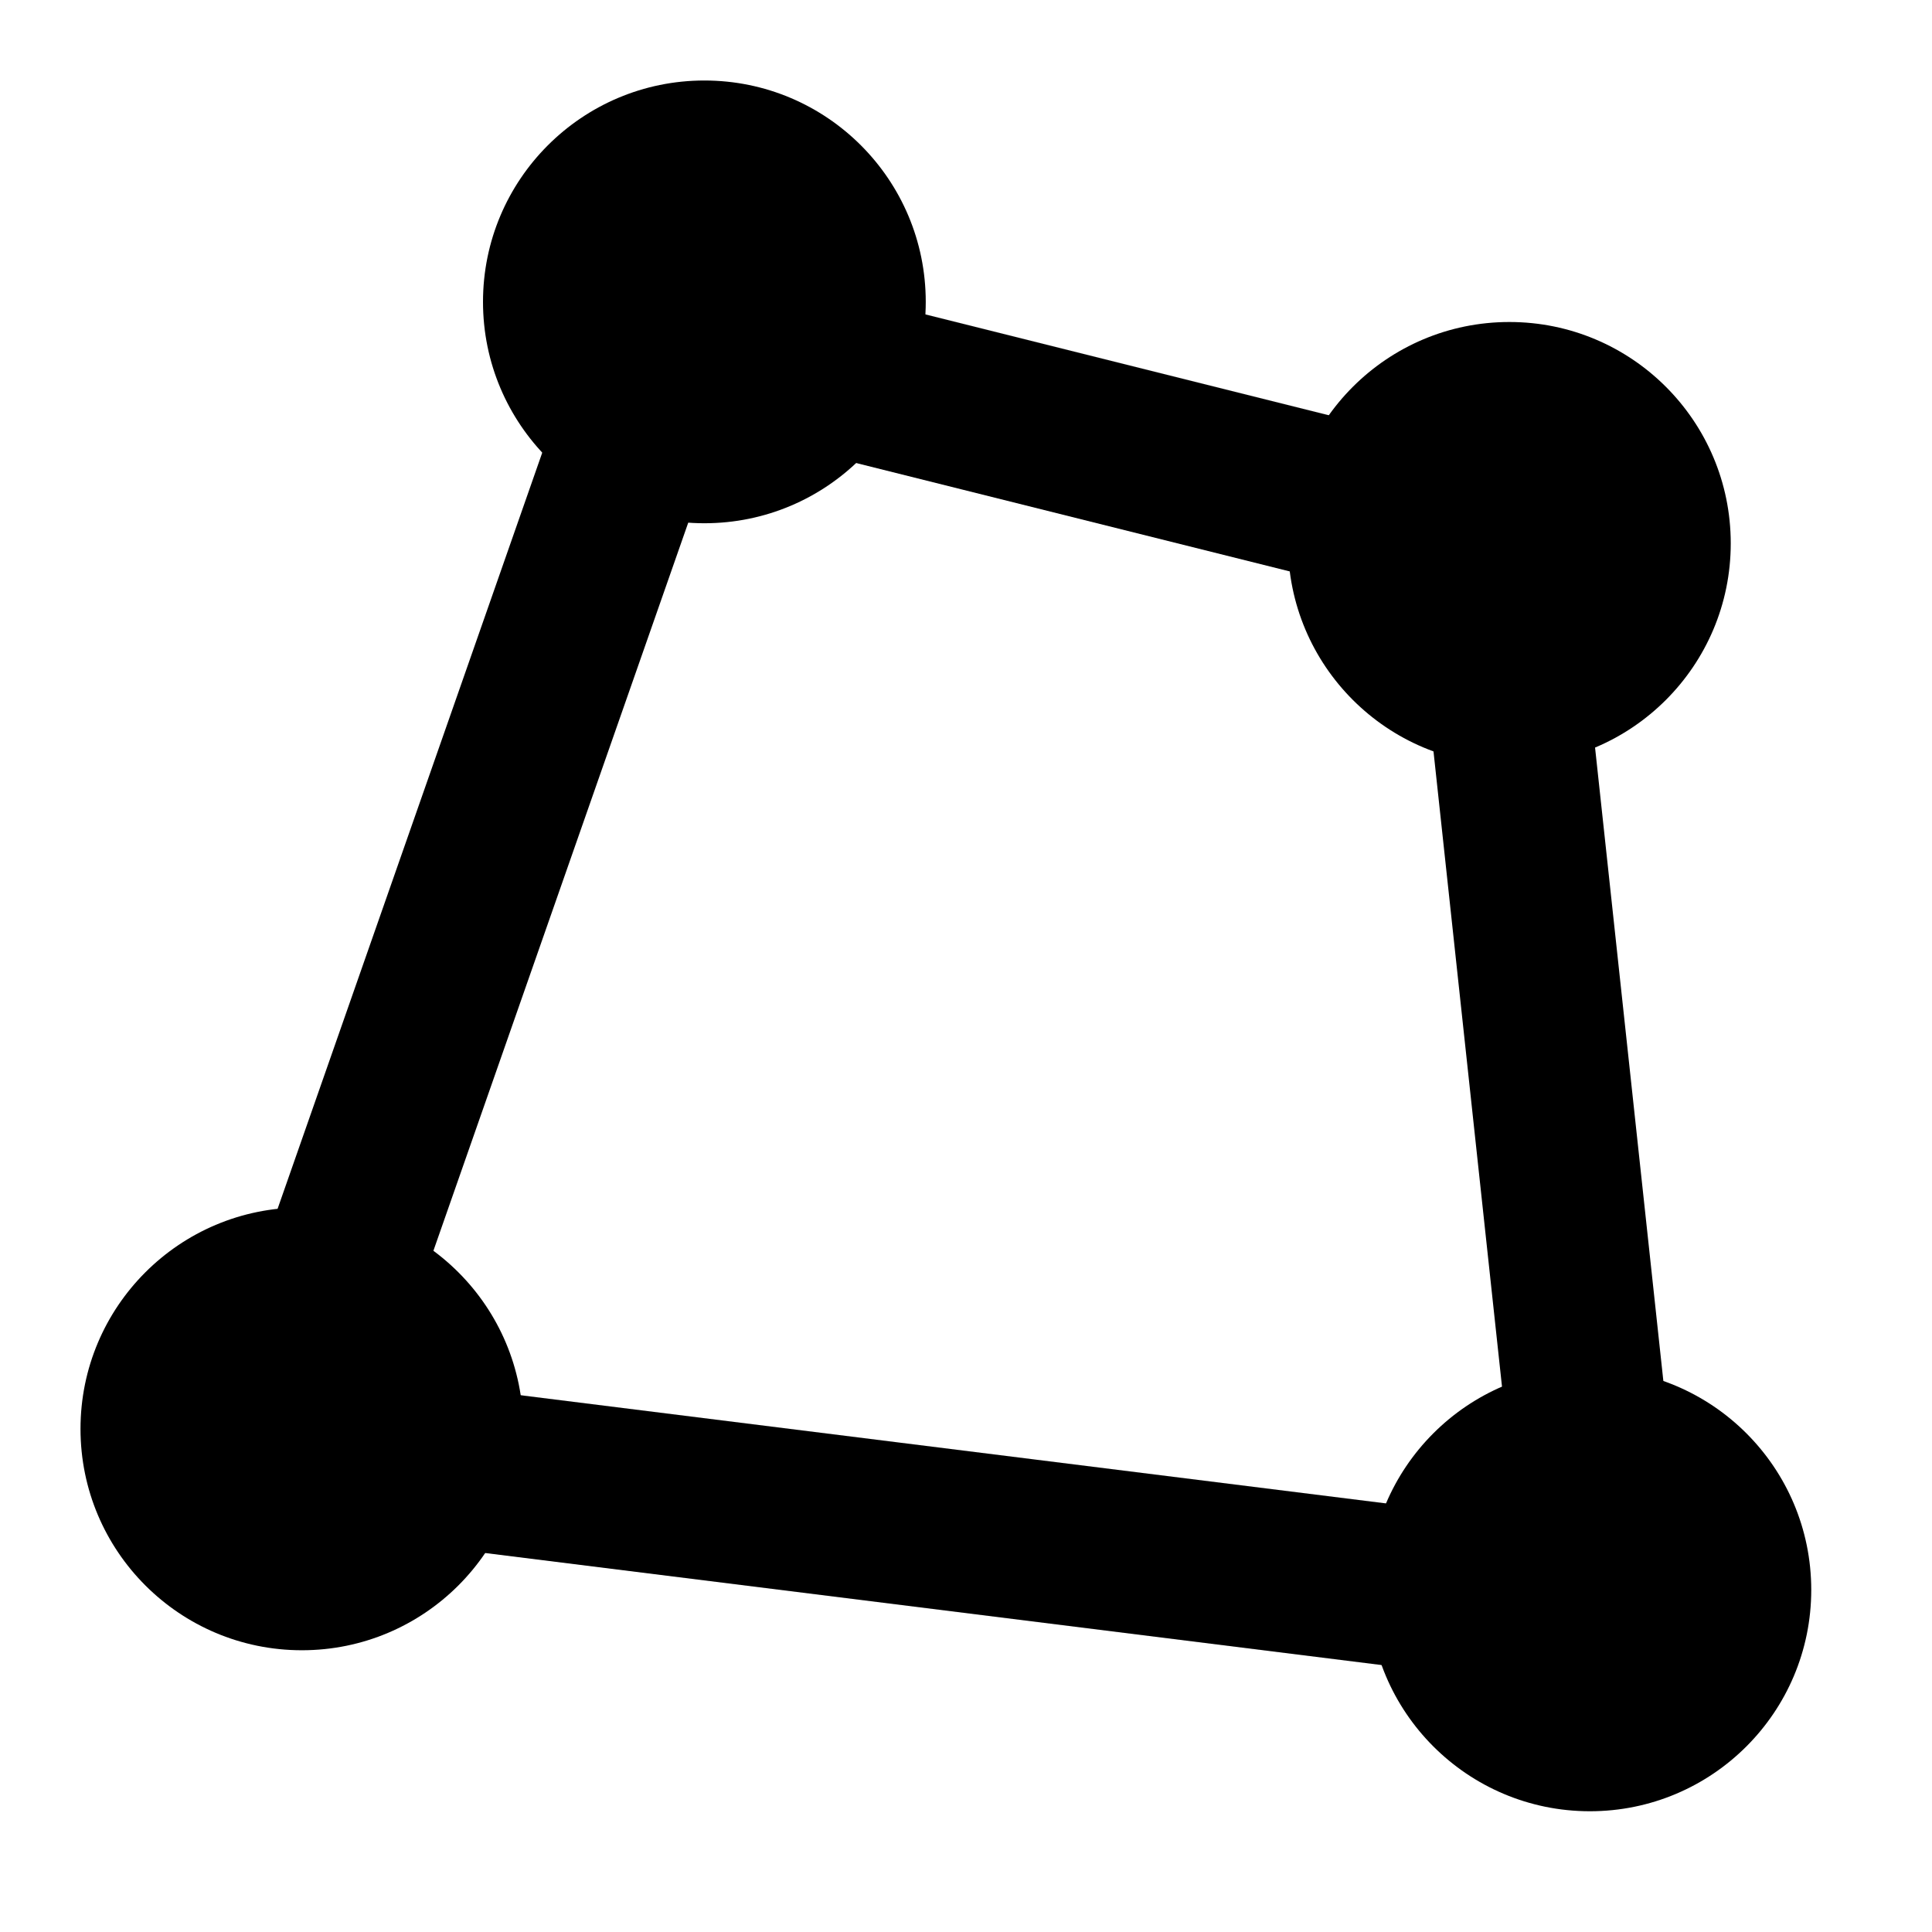<svg width="24" height="24" viewBox="0 0 24 24" xmlns="http://www.w3.org/2000/svg">
    <path d="M6 3.75C6 2.231 7.231 1 8.75 1C10.269 1 11.5 2.231 11.5 3.75C11.5 5.269 10.269 6.5 8.75 6.5C7.231 6.5 6 5.269 6 3.75Z"/>
    <path d="M16 6.75C16 5.231 17.231 4 18.75 4C20.269 4 21.5 5.231 21.5 6.75C21.5 8.269 20.269 9.5 18.75 9.5C17.231 9.5 16 8.269 16 6.75Z"/>
    <path d="M17 19.75C17 18.231 18.231 17 19.75 17C21.269 17 22.5 18.231 22.5 19.75C22.5 21.269 21.269 22.5 19.75 22.5C18.231 22.5 17 21.269 17 19.75Z"/>
    <path d="M1 17.75C1 16.231 2.231 15 3.75 15C5.269 15 6.5 16.231 6.5 17.75C6.5 19.269 5.269 20.5 3.75 20.5C2.231 20.5 1 19.269 1 17.75Z"/>
    <path fill-rule="evenodd" clip-rule="evenodd" d="M16.508 7.22L10.508 5.72L10.993 3.78L16.993 5.28L16.508 7.22ZM8.694 6.08L5.194 16.08L3.307 15.42L6.807 5.42L8.694 6.08ZM18.756 18.131L17.756 8.857L19.745 8.643L20.745 17.917L18.756 18.131ZM5.875 17.258L17.875 18.758L17.627 20.742L5.626 19.242L5.875 17.258Z"/>
</svg>
